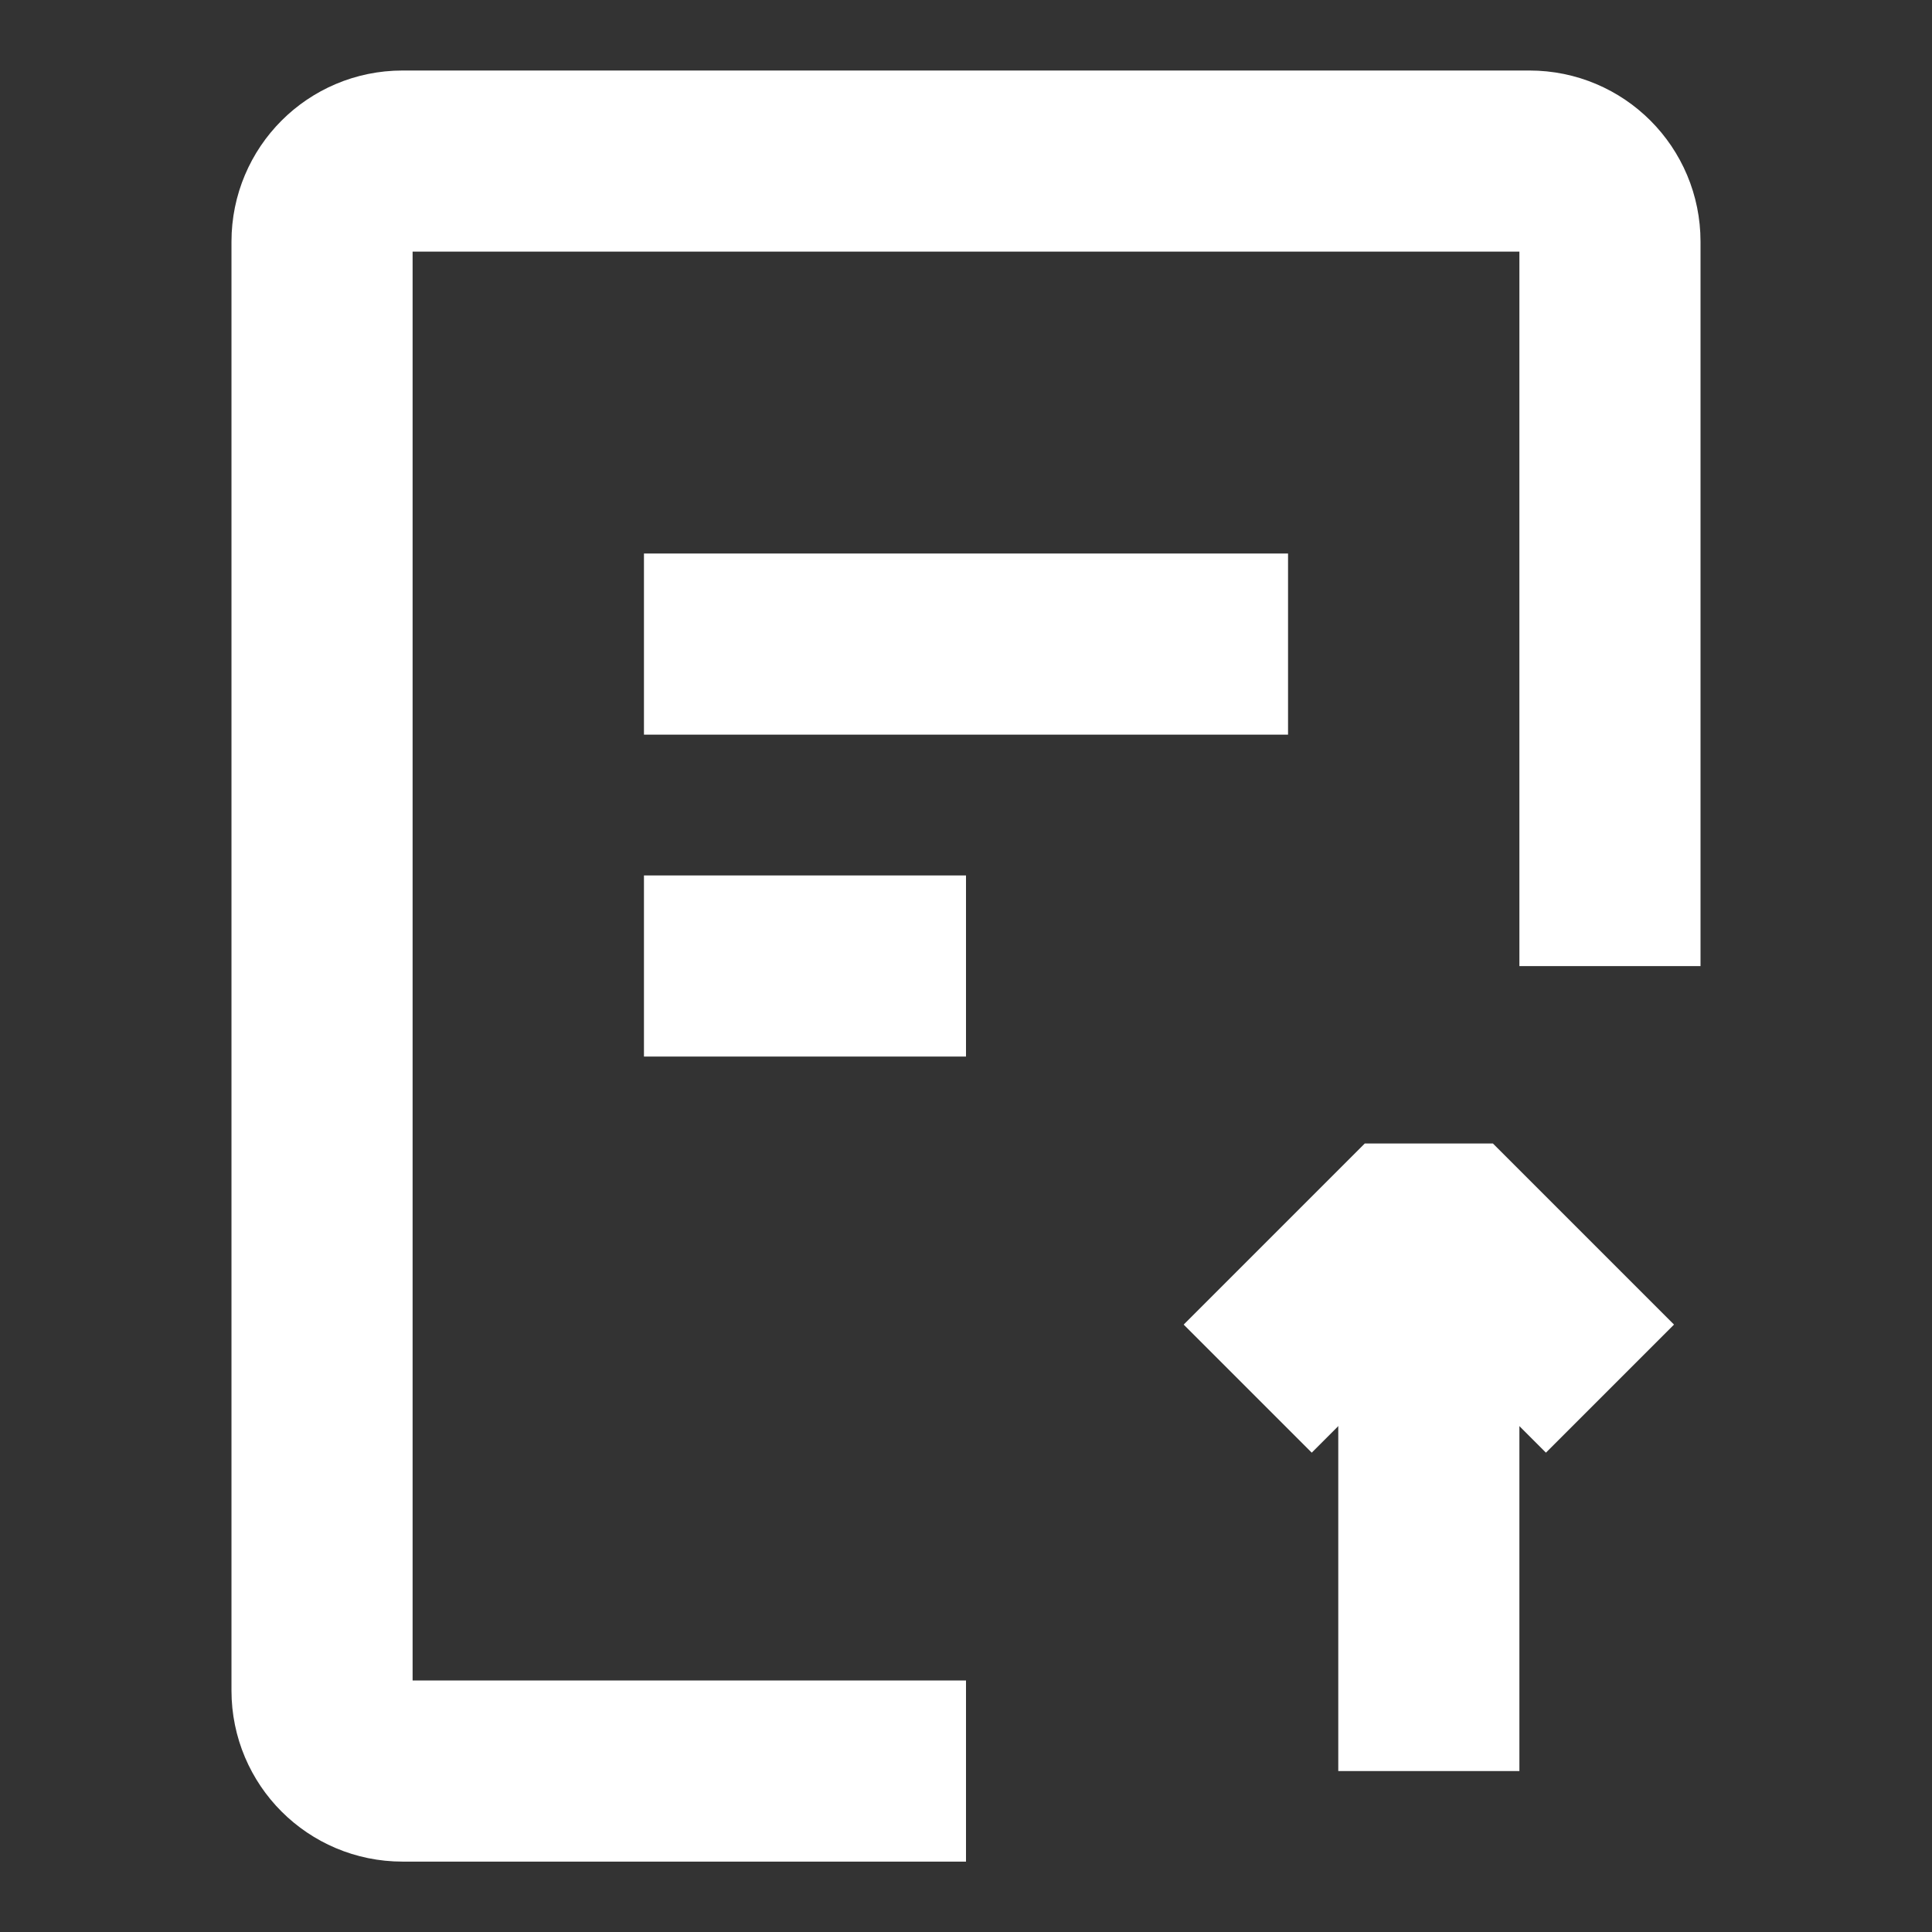 <svg width="16" height="16" viewBox="0 0 16 16" fill="none" xmlns="http://www.w3.org/2000/svg">
<rect x="0" y="0" width="16" height="16" fill="#333333" stroke="none"/>
<g id="Frame">
<path id="Vector" d="M8 14.667H3.333C2.965 14.667 2.667 14.369 2.667 14.001V2.001C2.667 1.632 2.965 1.334 3.333 1.334H12.667C13.035 1.334 13.333 1.632 13.333 2.001V8.001" stroke="white" stroke-width="1.5" stroke-linejoin="bevel"/>
<path id="Vector_2" d="M11.833 14.667V10.334" stroke="white" stroke-width="1.5" stroke-linejoin="bevel"/>
<path id="Vector_3" d="M10.333 11.5L10.833 11L11.833 10L12.833 11L13.333 11.5" stroke="white" stroke-width="1.5" stroke-linejoin="bevel"/>
<path id="Vector_4" d="M5.333 5.334H10.667" stroke="white" stroke-width="1.5"/>
<path id="Vector_5" d="M5.333 8H8" stroke="white" stroke-width="1.5"/>
</g>
</svg>
